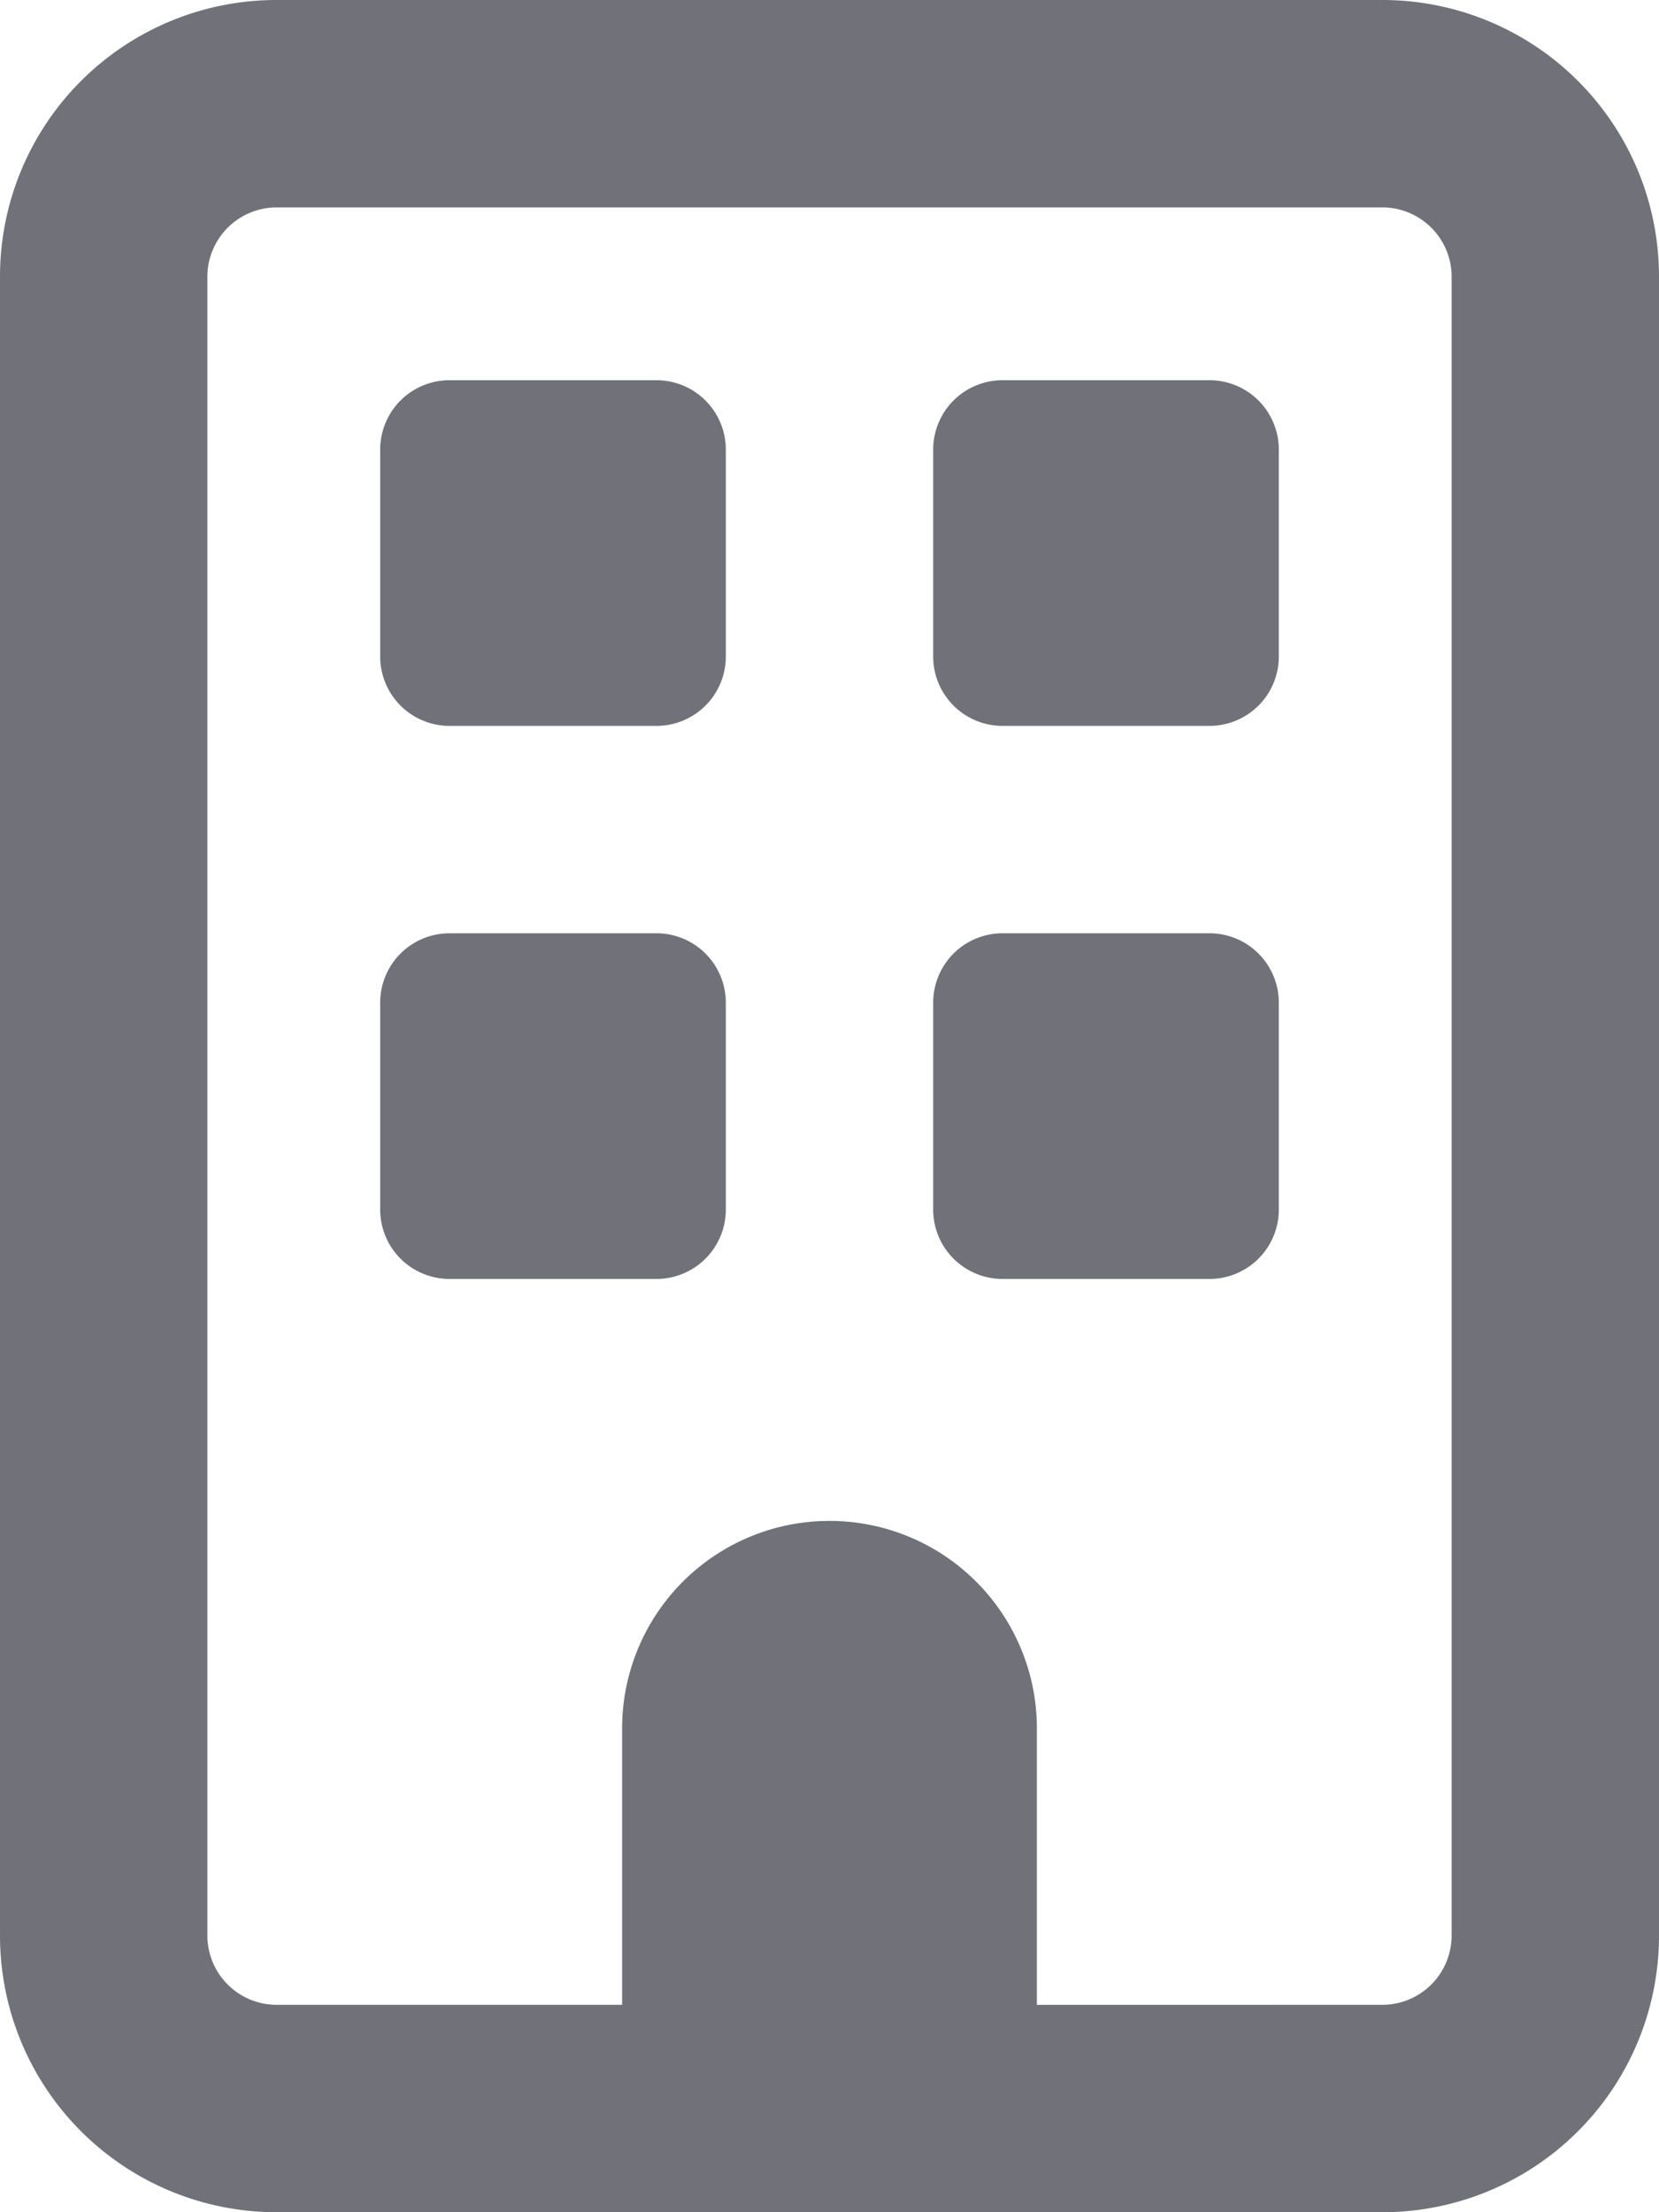 <svg xmlns="http://www.w3.org/2000/svg" width="30" height="40" viewBox="0 0 30 40">
  <path id="Icon_fa-regular-building" data-name="Icon fa-regular-building" d="M5,3.75A1.254,1.254,0,0,0,3.75,5V35A1.254,1.254,0,0,0,5,36.25h6.25v-5a3.75,3.75,0,0,1,7.5,0v5H25A1.254,1.254,0,0,0,26.25,35V5A1.254,1.254,0,0,0,25,3.75ZM0,5A5,5,0,0,1,5,0H25a5,5,0,0,1,5,5V35a5,5,0,0,1-5,5H5a5,5,0,0,1-5-5ZM6.875,8.125a1.254,1.254,0,0,1,1.25-1.25h3.75a1.254,1.254,0,0,1,1.25,1.25v3.75a1.254,1.254,0,0,1-1.25,1.25H8.125a1.254,1.254,0,0,1-1.25-1.25Zm11.25-1.25h3.75a1.254,1.254,0,0,1,1.25,1.25v3.75a1.254,1.254,0,0,1-1.25,1.25h-3.75a1.254,1.254,0,0,1-1.25-1.25V8.125A1.254,1.254,0,0,1,18.125,6.875ZM6.875,18.125a1.254,1.254,0,0,1,1.25-1.25h3.75a1.254,1.254,0,0,1,1.25,1.25v3.75a1.254,1.254,0,0,1-1.25,1.25H8.125a1.254,1.254,0,0,1-1.25-1.25Zm11.25-1.25h3.75a1.254,1.254,0,0,1,1.25,1.25v3.75a1.254,1.254,0,0,1-1.25,1.25h-3.75a1.254,1.254,0,0,1-1.25-1.25v-3.75A1.254,1.254,0,0,1,18.125,16.875Z" fill="#71717a"/>
</svg>
